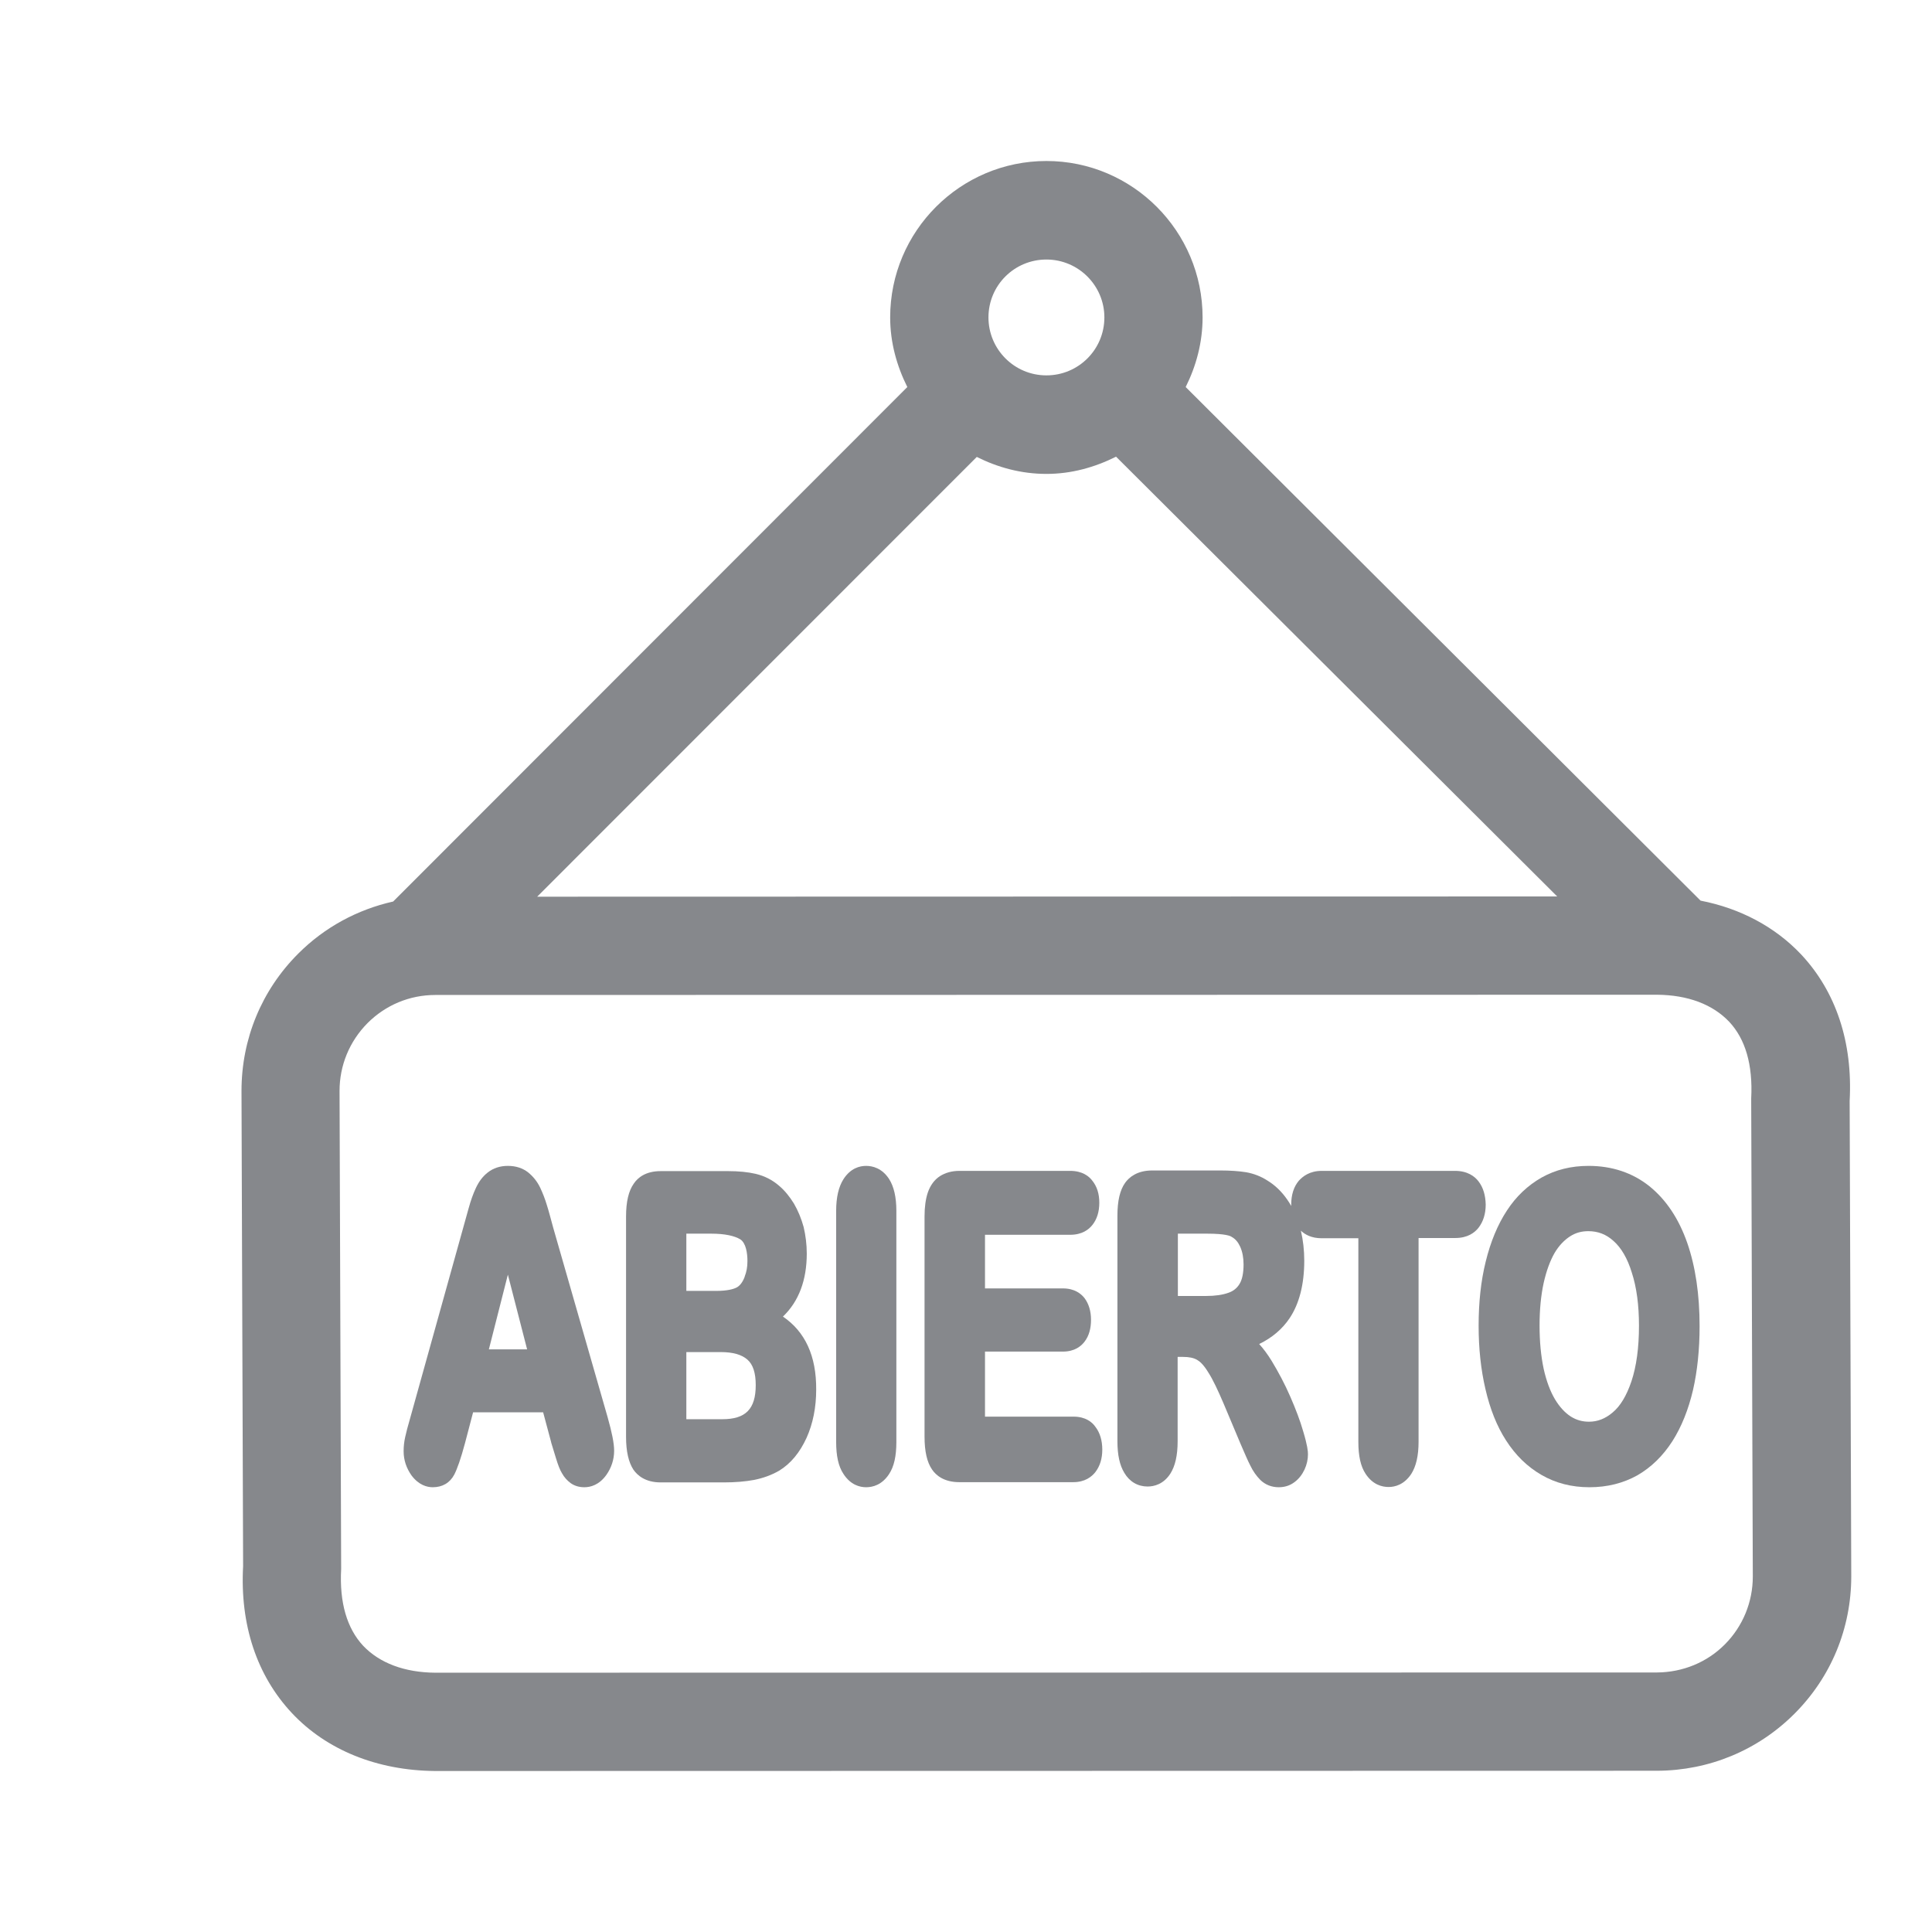 <svg width="24" height="24" viewBox="0 0 24 24" fill="none" xmlns="http://www.w3.org/2000/svg">
<path d="M21.427 20.427C21.651 20.202 21.774 19.9 21.774 19.584L21.754 13.646C21.776 13.222 21.68 12.906 21.481 12.693C21.276 12.477 20.968 12.36 20.584 12.357L5.407 12.36C5.088 12.36 4.79 12.485 4.565 12.71C4.34 12.938 4.218 13.236 4.218 13.552L4.238 19.49C4.215 19.912 4.312 20.23 4.511 20.444C4.716 20.66 5.026 20.776 5.407 20.779L20.584 20.776C20.903 20.774 21.205 20.651 21.427 20.427ZM12.999 3.224C12.6 3.224 12.279 3.545 12.279 3.943C12.279 4.339 12.6 4.663 12.999 4.663C13.397 4.663 13.719 4.342 13.719 3.943C13.719 3.548 13.397 3.224 12.999 3.224ZM12.999 5.887C12.686 5.887 12.395 5.807 12.134 5.676L6.673 11.139L19.344 11.136L13.864 5.673C13.602 5.804 13.312 5.887 12.999 5.887ZM22.977 13.677L22.997 19.581C22.997 20.227 22.747 20.833 22.291 21.289C21.836 21.744 21.23 21.994 20.587 21.997L5.404 22C4.684 21.994 4.053 21.738 3.623 21.277C3.191 20.814 2.98 20.185 3.02 19.456L3 13.552C3 12.906 3.25 12.3 3.706 11.845C4.033 11.518 4.44 11.299 4.884 11.199L11.271 4.808C11.141 4.547 11.058 4.256 11.058 3.943C11.058 2.871 11.929 2 12.999 2C14.068 2 14.939 2.871 14.939 3.943C14.939 4.256 14.859 4.547 14.729 4.808L21.125 11.188C21.62 11.284 22.052 11.515 22.374 11.856C22.806 12.317 23.017 12.946 22.977 13.677Z" fill="#86888C"/>
<path d="M6.873 15.254C6.841 15.137 6.816 15.04 6.793 14.969C6.77 14.892 6.742 14.821 6.71 14.753C6.673 14.676 6.622 14.614 6.562 14.565C6.494 14.511 6.409 14.483 6.309 14.483C6.212 14.483 6.127 14.511 6.059 14.565C5.996 14.614 5.948 14.679 5.911 14.759C5.879 14.827 5.848 14.912 5.82 15.015L5.094 17.621C5.066 17.718 5.046 17.792 5.034 17.849C5.02 17.909 5.014 17.968 5.014 18.028C5.014 18.139 5.049 18.238 5.111 18.327C5.202 18.449 5.305 18.475 5.376 18.475C5.495 18.475 5.589 18.421 5.643 18.318C5.68 18.247 5.726 18.116 5.777 17.925L5.877 17.544H6.747L6.847 17.917V17.92C6.864 17.977 6.884 18.042 6.907 18.116C6.932 18.199 6.955 18.258 6.981 18.301C7.009 18.352 7.046 18.392 7.089 18.424C7.137 18.458 7.194 18.475 7.259 18.475C7.333 18.475 7.442 18.449 7.533 18.321C7.595 18.233 7.629 18.13 7.629 18.022C7.629 17.928 7.601 17.792 7.547 17.601L6.873 15.254ZM6.548 16.762H6.073L6.309 15.834L6.548 16.762Z" fill="#86888C"/>
<path d="M9.726 16.355C9.923 16.167 10.022 15.902 10.022 15.572C10.022 15.459 10.008 15.348 9.983 15.242C9.954 15.137 9.914 15.04 9.863 14.952C9.809 14.864 9.746 14.787 9.678 14.73C9.593 14.656 9.496 14.608 9.388 14.582C9.288 14.559 9.174 14.548 9.044 14.548H8.207C8.019 14.548 7.922 14.631 7.874 14.702C7.809 14.793 7.777 14.927 7.777 15.114V17.849C7.777 18.031 7.809 18.165 7.868 18.256C7.917 18.327 8.016 18.415 8.207 18.415H8.992C9.135 18.415 9.26 18.404 9.368 18.384C9.482 18.361 9.584 18.324 9.678 18.27C9.823 18.182 9.937 18.042 10.02 17.86C10.099 17.684 10.139 17.482 10.139 17.263C10.142 16.844 10.002 16.543 9.726 16.355ZM8.526 16.039V15.325H8.836C9.001 15.325 9.123 15.351 9.197 15.396C9.268 15.444 9.285 15.57 9.285 15.666C9.285 15.738 9.274 15.8 9.251 15.857V15.86C9.226 15.928 9.189 15.976 9.146 15.996C9.109 16.014 9.035 16.036 8.896 16.036H8.526V16.039ZM9.388 17.206C9.388 17.504 9.263 17.63 8.972 17.63H8.526V16.796H8.952C9.103 16.796 9.214 16.827 9.285 16.89C9.354 16.95 9.388 17.055 9.388 17.206Z" fill="#86888C"/>
<path d="M10.759 14.483C10.68 14.483 10.566 14.511 10.478 14.648C10.418 14.742 10.387 14.873 10.387 15.043V17.911C10.387 18.085 10.415 18.216 10.478 18.31C10.566 18.446 10.68 18.475 10.759 18.475C10.842 18.475 10.956 18.446 11.044 18.312C11.106 18.219 11.135 18.088 11.135 17.914V15.043C11.135 14.87 11.104 14.739 11.044 14.645C10.956 14.511 10.839 14.483 10.759 14.483Z" fill="#86888C"/>
<path d="M13.337 17.598H12.236V16.79H13.203C13.351 16.79 13.431 16.722 13.474 16.665C13.528 16.594 13.553 16.503 13.553 16.395C13.553 16.287 13.525 16.195 13.471 16.124C13.428 16.07 13.348 16.005 13.203 16.005H12.236V15.339H13.294C13.442 15.339 13.525 15.274 13.57 15.217C13.627 15.146 13.656 15.052 13.656 14.941C13.656 14.83 13.627 14.739 13.57 14.668C13.528 14.611 13.445 14.545 13.294 14.545H11.92C11.823 14.545 11.744 14.568 11.675 14.611C11.607 14.656 11.556 14.725 11.525 14.816C11.499 14.895 11.485 14.992 11.485 15.111V17.846C11.485 18.031 11.516 18.165 11.579 18.256C11.627 18.327 11.727 18.412 11.917 18.412H13.332C13.479 18.412 13.562 18.344 13.607 18.287C13.664 18.213 13.693 18.119 13.693 18.008C13.693 17.894 13.664 17.797 13.607 17.724C13.568 17.667 13.485 17.598 13.337 17.598Z" fill="#86888C"/>
<path d="M18.365 14.673C18.319 14.614 18.231 14.545 18.075 14.545H16.419C16.268 14.545 16.183 14.614 16.134 14.668C16.072 14.742 16.04 14.841 16.04 14.963C16.04 14.969 16.04 14.975 16.04 14.981C16.026 14.955 16.009 14.929 15.992 14.904C15.921 14.801 15.838 14.722 15.744 14.665C15.665 14.614 15.576 14.579 15.48 14.562C15.392 14.548 15.283 14.54 15.161 14.54H14.313C14.125 14.54 14.026 14.625 13.977 14.693C13.912 14.784 13.881 14.918 13.881 15.103V17.903C13.881 18.073 13.909 18.201 13.966 18.295C14.031 18.406 14.134 18.466 14.256 18.466C14.336 18.466 14.453 18.438 14.538 18.307C14.598 18.213 14.629 18.082 14.629 17.903V16.856H14.697C14.768 16.856 14.828 16.867 14.871 16.893C14.902 16.91 14.95 16.95 15.01 17.049C15.067 17.137 15.13 17.271 15.204 17.445L15.411 17.937C15.463 18.056 15.5 18.145 15.531 18.204C15.565 18.276 15.608 18.335 15.656 18.384C15.716 18.443 15.796 18.475 15.884 18.475C15.958 18.475 16.023 18.455 16.08 18.412C16.134 18.372 16.174 18.321 16.205 18.256C16.234 18.193 16.248 18.13 16.248 18.065C16.248 18.028 16.242 17.957 16.188 17.778C16.151 17.649 16.097 17.507 16.029 17.351C15.961 17.194 15.881 17.044 15.796 16.904C15.747 16.824 15.696 16.756 15.642 16.696C15.801 16.619 15.929 16.511 16.02 16.375C16.14 16.196 16.202 15.954 16.202 15.661C16.202 15.533 16.188 15.407 16.16 15.288C16.211 15.336 16.291 15.382 16.419 15.382H16.874V17.911C16.874 18.085 16.902 18.216 16.965 18.31C17.053 18.443 17.167 18.472 17.25 18.472C17.329 18.472 17.443 18.443 17.531 18.31C17.591 18.216 17.622 18.085 17.622 17.909V15.379H18.078C18.234 15.379 18.319 15.311 18.365 15.254C18.425 15.177 18.456 15.08 18.456 14.963C18.453 14.847 18.425 14.75 18.365 14.673ZM15.448 15.706C15.448 15.814 15.431 15.897 15.397 15.951C15.366 16.002 15.32 16.039 15.261 16.059C15.19 16.085 15.096 16.099 14.985 16.099H14.632V15.325H14.999C15.218 15.325 15.286 15.353 15.3 15.365C15.346 15.39 15.38 15.43 15.406 15.487C15.434 15.55 15.448 15.624 15.448 15.706Z" fill="#86888C"/>
<path d="M20.96 15.441C20.855 15.14 20.698 14.904 20.49 14.736C20.28 14.568 20.024 14.483 19.733 14.483C19.517 14.483 19.324 14.531 19.15 14.628C18.98 14.725 18.834 14.861 18.718 15.04C18.604 15.214 18.516 15.427 18.456 15.672C18.396 15.914 18.368 16.181 18.368 16.469C18.368 16.75 18.396 17.015 18.453 17.257C18.51 17.504 18.595 17.718 18.709 17.894C18.826 18.076 18.971 18.219 19.147 18.321C19.324 18.424 19.523 18.475 19.745 18.475C19.967 18.475 20.166 18.424 20.34 18.327C20.513 18.227 20.658 18.085 20.775 17.903C20.889 17.724 20.974 17.51 21.031 17.268C21.085 17.032 21.113 16.765 21.113 16.474C21.113 16.082 21.062 15.735 20.96 15.441ZM20.36 16.469C20.36 16.742 20.328 16.975 20.266 17.16C20.206 17.337 20.129 17.467 20.032 17.547C19.941 17.624 19.845 17.661 19.739 17.661C19.657 17.661 19.583 17.641 19.512 17.596C19.441 17.55 19.375 17.479 19.318 17.385C19.258 17.285 19.21 17.157 19.176 17.004C19.142 16.844 19.125 16.665 19.125 16.466C19.125 16.27 19.142 16.093 19.176 15.937C19.21 15.786 19.256 15.661 19.312 15.564C19.366 15.473 19.432 15.405 19.503 15.359C19.574 15.313 19.648 15.294 19.731 15.294C19.85 15.294 19.953 15.333 20.044 15.416C20.14 15.501 20.217 15.632 20.271 15.809C20.331 15.993 20.36 16.215 20.36 16.469Z" fill="#86888C"/>
</svg>
